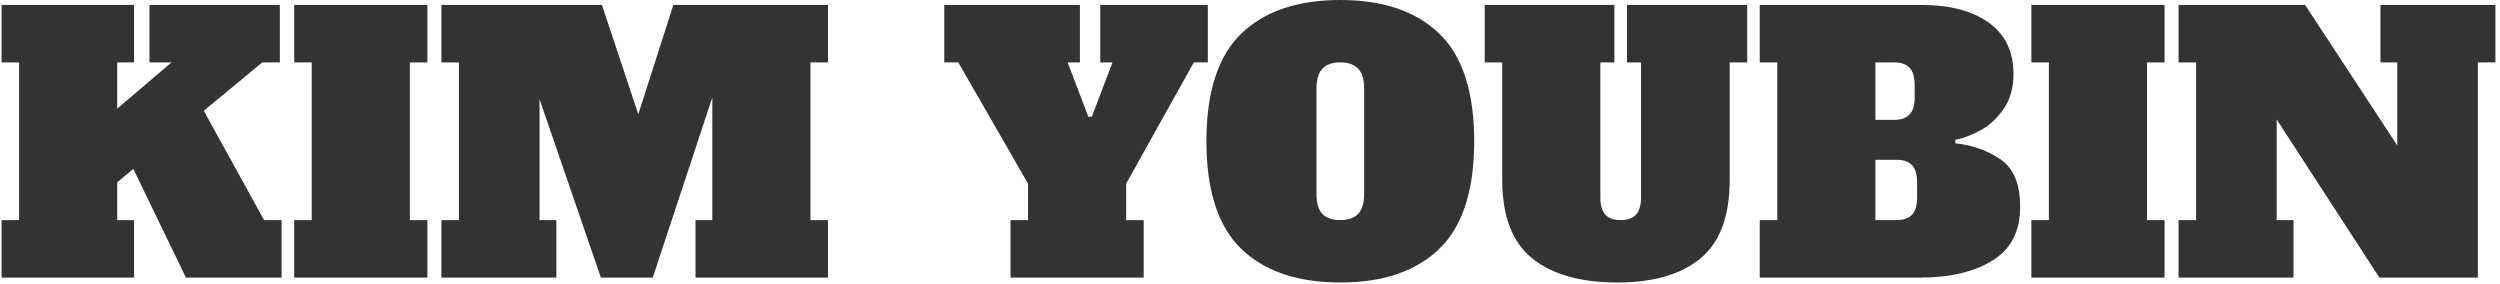 <svg xmlns="http://www.w3.org/2000/svg" version="1.1" xmlns:xlink="http://www.w3.org/1999/xlink" xmlns:svgjs="http://svgjs.dev/svgjs" width="2000" height="227" viewBox="0 0 2000 227"><g transform="matrix(1,0,0,1,-1.212,-0.507)"><svg viewBox="0 0 396 45" data-background-color="#c8c8c8" preserveAspectRatio="xMidYMid meet" height="227" width="2000" xmlns="http://www.w3.org/2000/svg" xmlns:xlink="http://www.w3.org/1999/xlink"><g id="tight-bounds" transform="matrix(1,0,0,1,0.24,0.101)"><svg viewBox="0 0 395.52 44.799" height="44.799" width="395.52"><g><svg viewBox="0 0 395.52 44.799" height="44.799" width="395.52"><g><svg viewBox="0 0 395.52 44.799" height="44.799" width="395.52"><g><svg viewBox="0 0 395.52 44.799" height="44.799" width="395.52"><g><svg viewBox="0 0 395.52 44.799" height="44.799" width="395.52"><g id="textblocktransform"><svg viewBox="0 0 395.52 44.799" height="44.799" width="395.52" id="textblock"><g><svg viewBox="0 0 395.52 44.799" height="44.799" width="395.52"><g transform="matrix(1,0,0,1,0,0)"><svg width="395.52" viewBox="1 -39.6 355.78 40.3" height="44.799" data-palette-color="#333333"><path d="M29.85-23.8L38.45-8.2 40.95-8.2 40.95 0 27.3 0 19.8-15.5 17.5-13.6 17.5-8.2 19.9-8.2 19.9 0 1 0 1-8.2 3.5-8.2 3.5-30.7 1-30.7 1-38.9 19.9-38.9 19.9-30.7 17.5-30.7 17.5-24.1 25.25-30.7 22.1-30.7 22.1-38.9 40.7-38.9 40.7-30.7 38.2-30.7 29.85-23.8ZM61.75 0L42.75 0 42.75-8.2 45.25-8.2 45.25-30.7 42.75-30.7 42.75-38.9 61.75-38.9 61.75-30.7 59.25-30.7 59.25-8.2 61.75-8.2 61.75 0ZM118.9-38.9L118.9-30.7 116.4-30.7 116.4-8.2 118.9-8.2 118.9 0 100 0 100-8.2 102.4-8.2 102.4-25.7 93.9 0 86.5 0 77.75-25.45 77.75-8.2 80.15-8.2 80.15 0 63.75 0 63.75-8.2 66.25-8.2 66.25-30.7 63.75-30.7 63.75-38.9 86.65-38.9 91.84-23.3 96.84-38.9 118.9-38.9ZM157.74-30.7L157.74-38.9 173.09-38.9 173.09-30.7 171.09-30.7 161.44-13.4 161.44-8.2 163.94-8.2 163.94 0 144.94 0 144.94-8.2 147.44-8.2 147.44-13.4 137.49-30.7 135.49-30.7 135.49-38.9 154.84-38.9 154.84-30.7 153.09-30.7 156.04-22.95 156.54-22.95 159.49-30.7 157.74-30.7ZM191.99 0.7Q182.84 0.7 177.86-4.1 172.89-8.9 172.89-19.45L172.89-19.45Q172.89-30 177.86-34.8 182.84-39.6 191.99-39.6L191.99-39.6Q201.14-39.6 206.11-34.8 211.09-30 211.09-19.45L211.09-19.45Q211.09-8.9 206.11-4.1 201.14 0.7 191.99 0.7L191.99 0.7ZM191.99-8.2Q193.69-8.2 194.54-9.1 195.39-10 195.39-11.9L195.39-11.9 195.39-27Q195.39-28.9 194.54-29.8 193.69-30.7 191.99-30.7L191.99-30.7Q190.29-30.7 189.44-29.8 188.59-28.9 188.59-27L188.59-27 188.59-11.9Q188.59-9.95 189.44-9.08 190.29-8.2 191.99-8.2L191.99-8.2ZM231.49 0.7Q223.64 0.7 219.36-2.75 215.09-6.2 215.09-13.95L215.09-13.95 215.09-30.7 212.59-30.7 212.59-38.9 231.09-38.9 231.09-30.7 229.09-30.7 229.09-11.4Q229.09-9.75 229.81-8.97 230.54-8.2 231.99-8.2L231.99-8.2Q233.44-8.2 234.16-8.97 234.89-9.75 234.89-11.4L234.89-11.4 234.89-30.7 232.89-30.7 232.89-38.9 250.04-38.9 250.04-30.7 247.54-30.7 247.54-13.95Q247.54-6.2 243.39-2.75 239.24 0.7 231.49 0.7L231.49 0.7ZM251.83 0L251.83-8.2 254.33-8.2 254.33-30.7 251.83-30.7 251.83-38.9 274.78-38.9Q281.03-38.9 284.53-36.35 288.03-33.8 288.03-29.05L288.03-29.05Q288.03-26.1 286.63-24.08 285.23-22.05 283.36-21.03 281.48-20 279.73-19.65L279.73-19.65 279.73-19.15Q283.28-18.8 286.13-16.9 288.98-15 288.98-10.1L288.98-10.1Q288.98-4.85 285.03-2.43 281.08 0 274.78 0L274.78 0 251.83 0ZM268.33-22.5L271.03-22.5Q272.48-22.5 273.21-23.28 273.93-24.05 273.93-25.7L273.93-25.7 273.93-27.5Q273.93-29.15 273.21-29.93 272.48-30.7 271.03-30.7L271.03-30.7 268.33-30.7 268.33-22.5ZM268.33-8.2L271.38-8.2Q272.83-8.2 273.56-8.97 274.28-9.75 274.28-11.4L274.28-11.4 274.28-13.6Q274.28-15.25 273.56-16.03 272.83-16.8 271.38-16.8L271.38-16.8 268.33-16.8 268.33-8.2ZM309.58 0L290.58 0 290.58-8.2 293.08-8.2 293.08-30.7 290.58-30.7 290.58-38.9 309.58-38.9 309.58-30.7 307.08-30.7 307.08-8.2 309.58-8.2 309.58 0ZM340.38-30.7L340.38-38.9 356.78-38.9 356.78-30.7 354.28-30.7 354.28 0 340.23 0 325.58-22.55 325.58-8.2 327.98-8.2 327.98 0 311.58 0 311.58-8.2 314.08-8.2 314.08-30.7 311.58-30.7 311.58-38.9 329.63-38.9 342.78-18.85 342.78-30.7 340.38-30.7Z" opacity="1" transform="matrix(1,0,0,1,0,0)" fill="#333333" class="wordmark-text-0" data-fill-palette-color="primary" id="text-0"></path></svg></g></svg></g></svg></g></svg></g><g></g></svg></g></svg></g></svg></g><defs></defs></svg><rect width="395.52" height="44.799" fill="none" stroke="none" visibility="hidden"></rect></g></svg></g></svg>